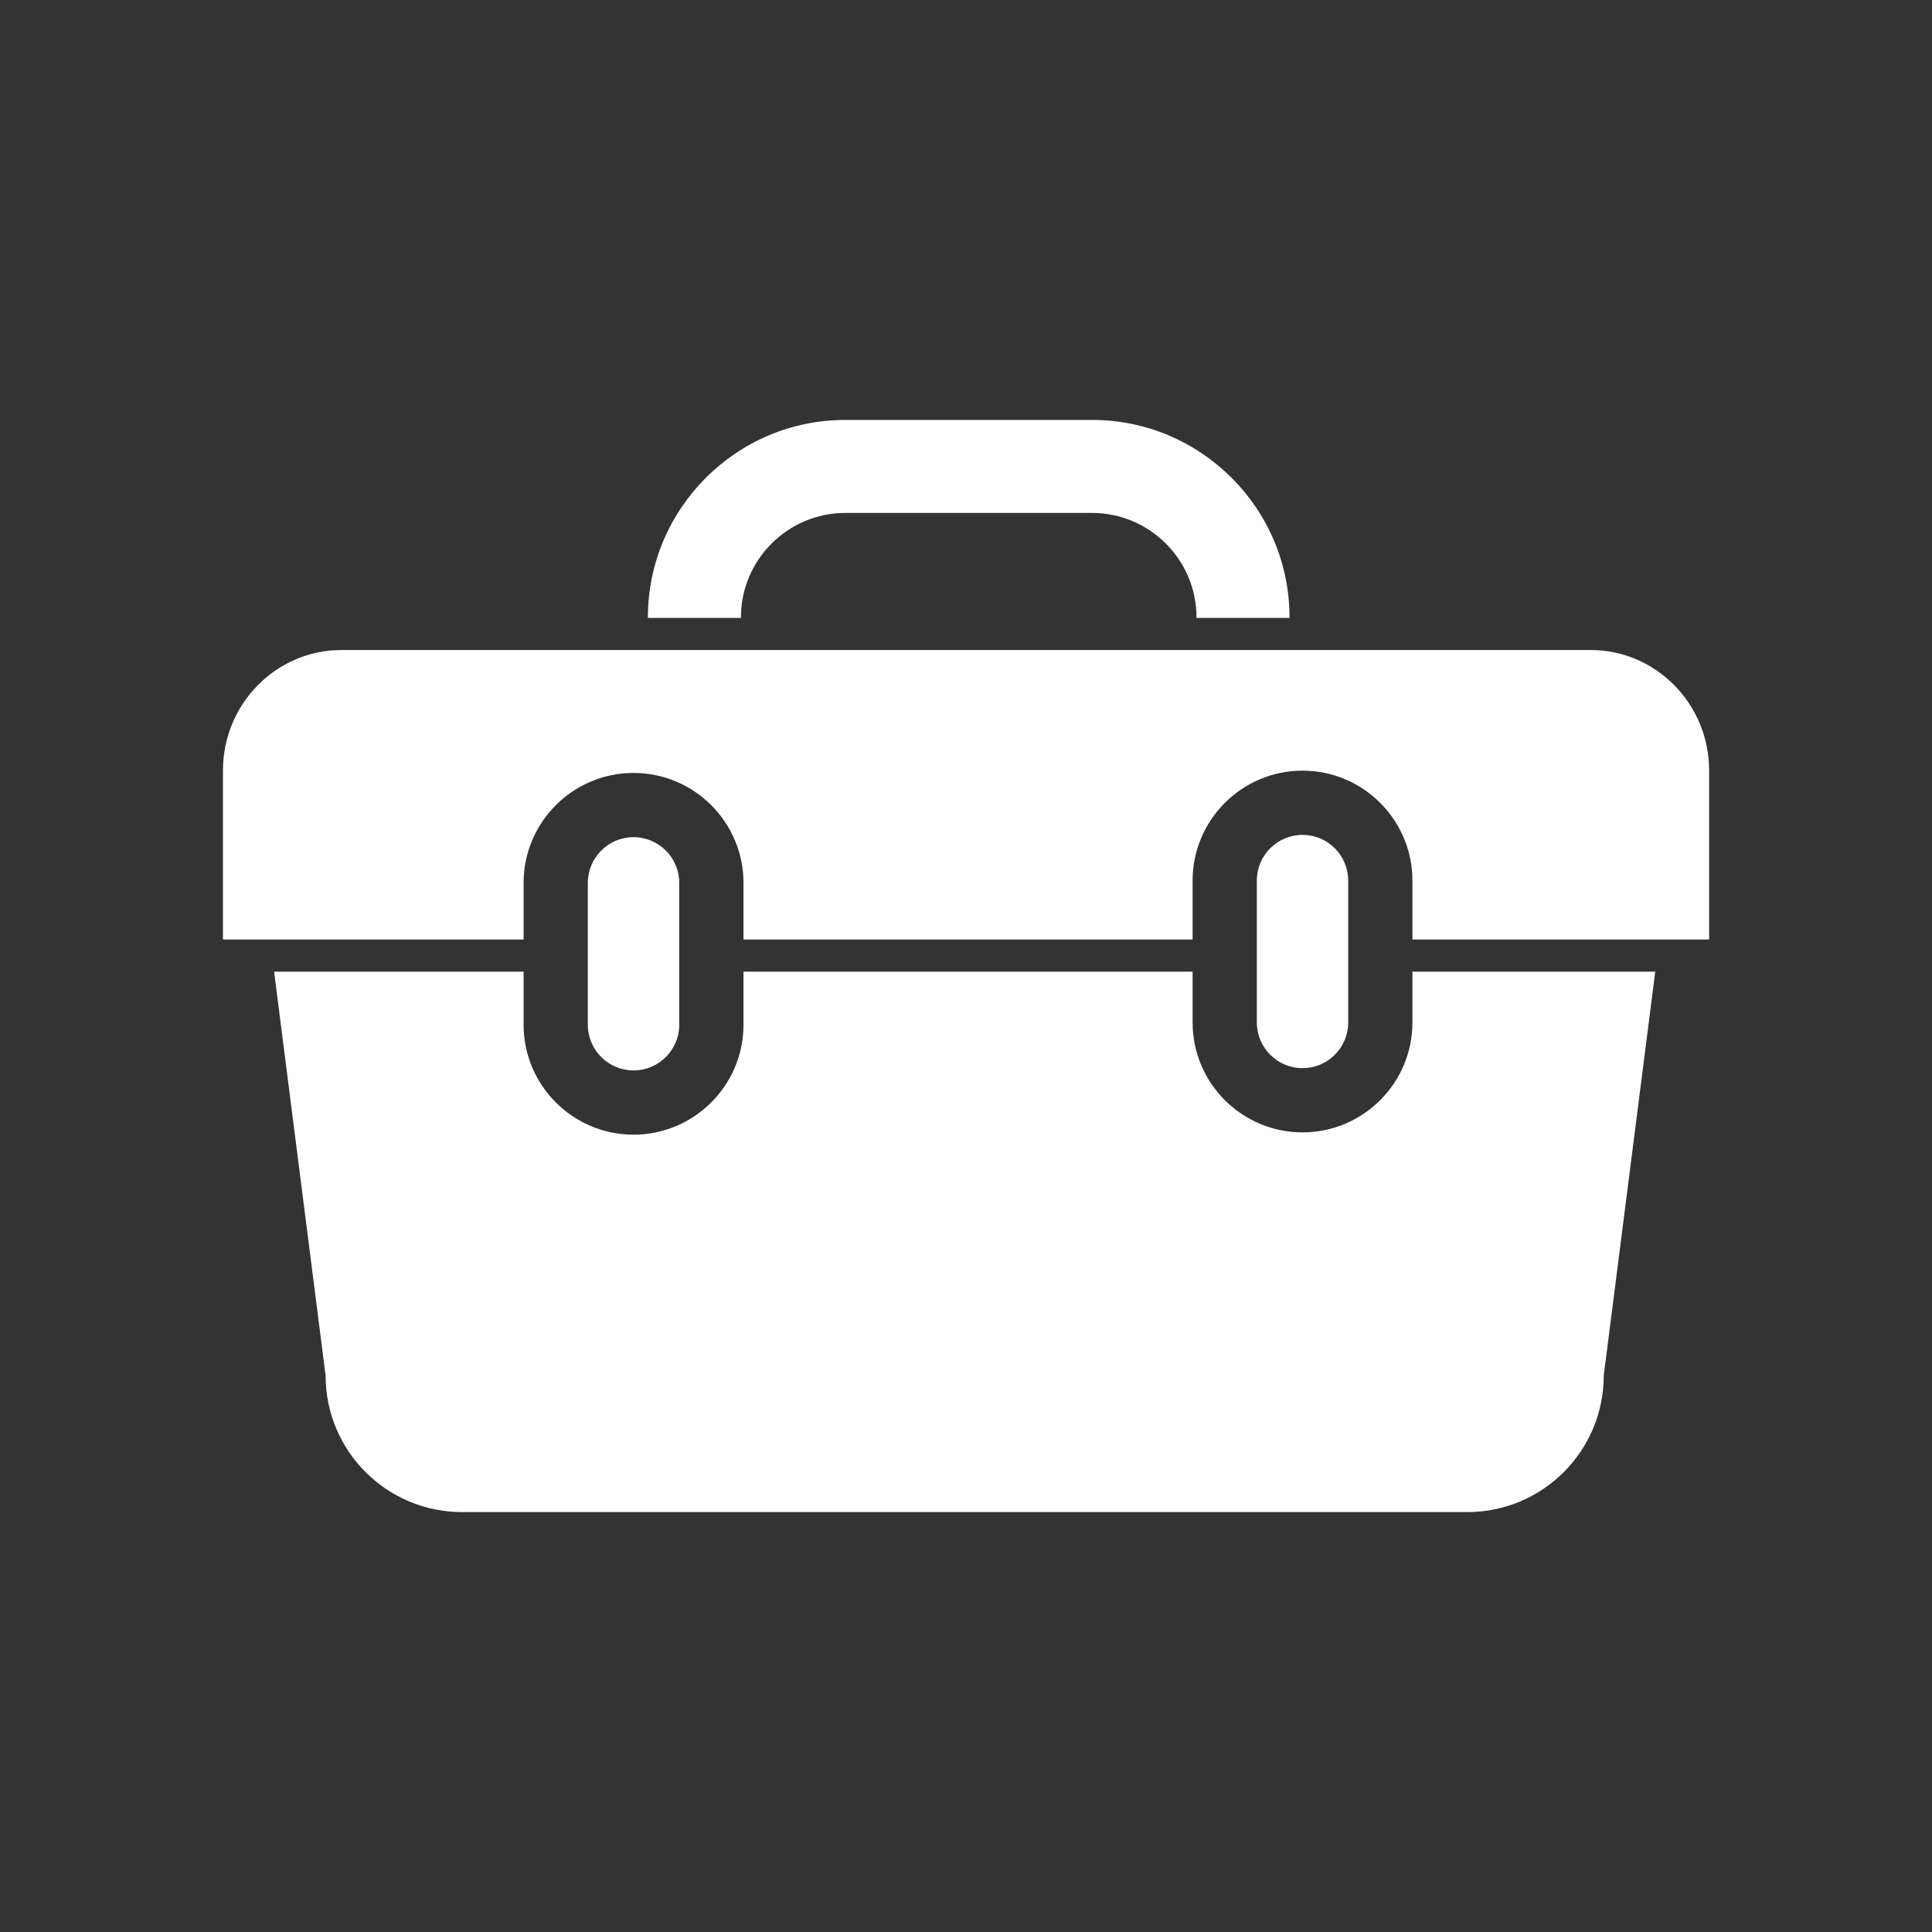 <?xml version="1.0" encoding="iso-8859-1"?>
<!-- Generator: Adobe Illustrator 25.4.1, SVG Export Plug-In . SVG Version: 6.00 Build 0)  -->
<svg version="1.1" id="Calque_1" xmlns="http://www.w3.org/2000/svg" xmlns:xlink="http://www.w3.org/1999/xlink" x="0px" y="0px"
	 viewBox="0 0 368.5 368.5" style="enable-background:new 0 0 368.5 368.5;" xml:space="preserve">
<rect x="0" y="0" width="368.5" height="368.5" fill="#333333" stroke="none"/>
<g>
	<path style="fill:#FFFFFF;" d="M123.579,117.858h17.743v-0.138c0.014-10.951,8.933-19.871,19.881-19.887h47.122
		c10.951,0.016,19.871,8.936,19.889,19.882v0.143h17.741v-0.138c-0.01-20.735-16.891-37.615-37.631-37.624h-47.116
		c-20.737,0.009-37.618,16.889-37.629,37.626V117.858z"/>
	<path style="fill:#FFFFFF;" d="M269.399,195.022c0,11.559-9.403,20.962-20.961,20.962c-11.562,0-20.967-9.403-20.967-20.962v-9.695
		h-85.663v10.129c0,11.559-9.41,20.965-20.974,20.965c-11.56,0-20.965-9.406-20.965-20.965v-10.129H52.28l9.825,77.05
		c0,14.376,11.657,26.03,26.031,26.03h191.725c14.374,0,26.029-11.654,26.029-26.03l9.825-77.05h-46.316V195.022z"/>
	<path style="fill:#FFFFFF;" d="M42.526,179.202h57.343v-10.809c0-11.561,9.405-20.966,20.965-20.966
		c11.564,0,20.974,9.405,20.974,20.966v10.809h85.663v-11.248c0-11.558,9.405-20.964,20.967-20.964
		c11.558,0,20.961,9.406,20.961,20.964v11.248h56.592V146.95c0-12.663-10.132-22.967-22.585-22.967H65.11
		c-12.453,0-22.584,10.304-22.584,22.967V179.202z"/>
	<path style="fill:#FFFFFF;" d="M129.557,168.393c0-4.806-3.913-8.716-8.723-8.716c-4.805,0-8.714,3.91-8.714,8.716v27.063
		c0,4.806,3.909,8.714,8.714,8.714c4.81,0,8.723-3.908,8.723-8.714V168.393z"/>
	<path style="fill:#FFFFFF;" d="M257.149,167.955c0-4.806-3.907-8.714-8.711-8.714c-4.806,0-8.716,3.908-8.716,8.714v27.067
		c0,4.804,3.91,8.712,8.716,8.712c4.804,0,8.711-3.908,8.711-8.712V167.955z"/>
</g>
</svg>
